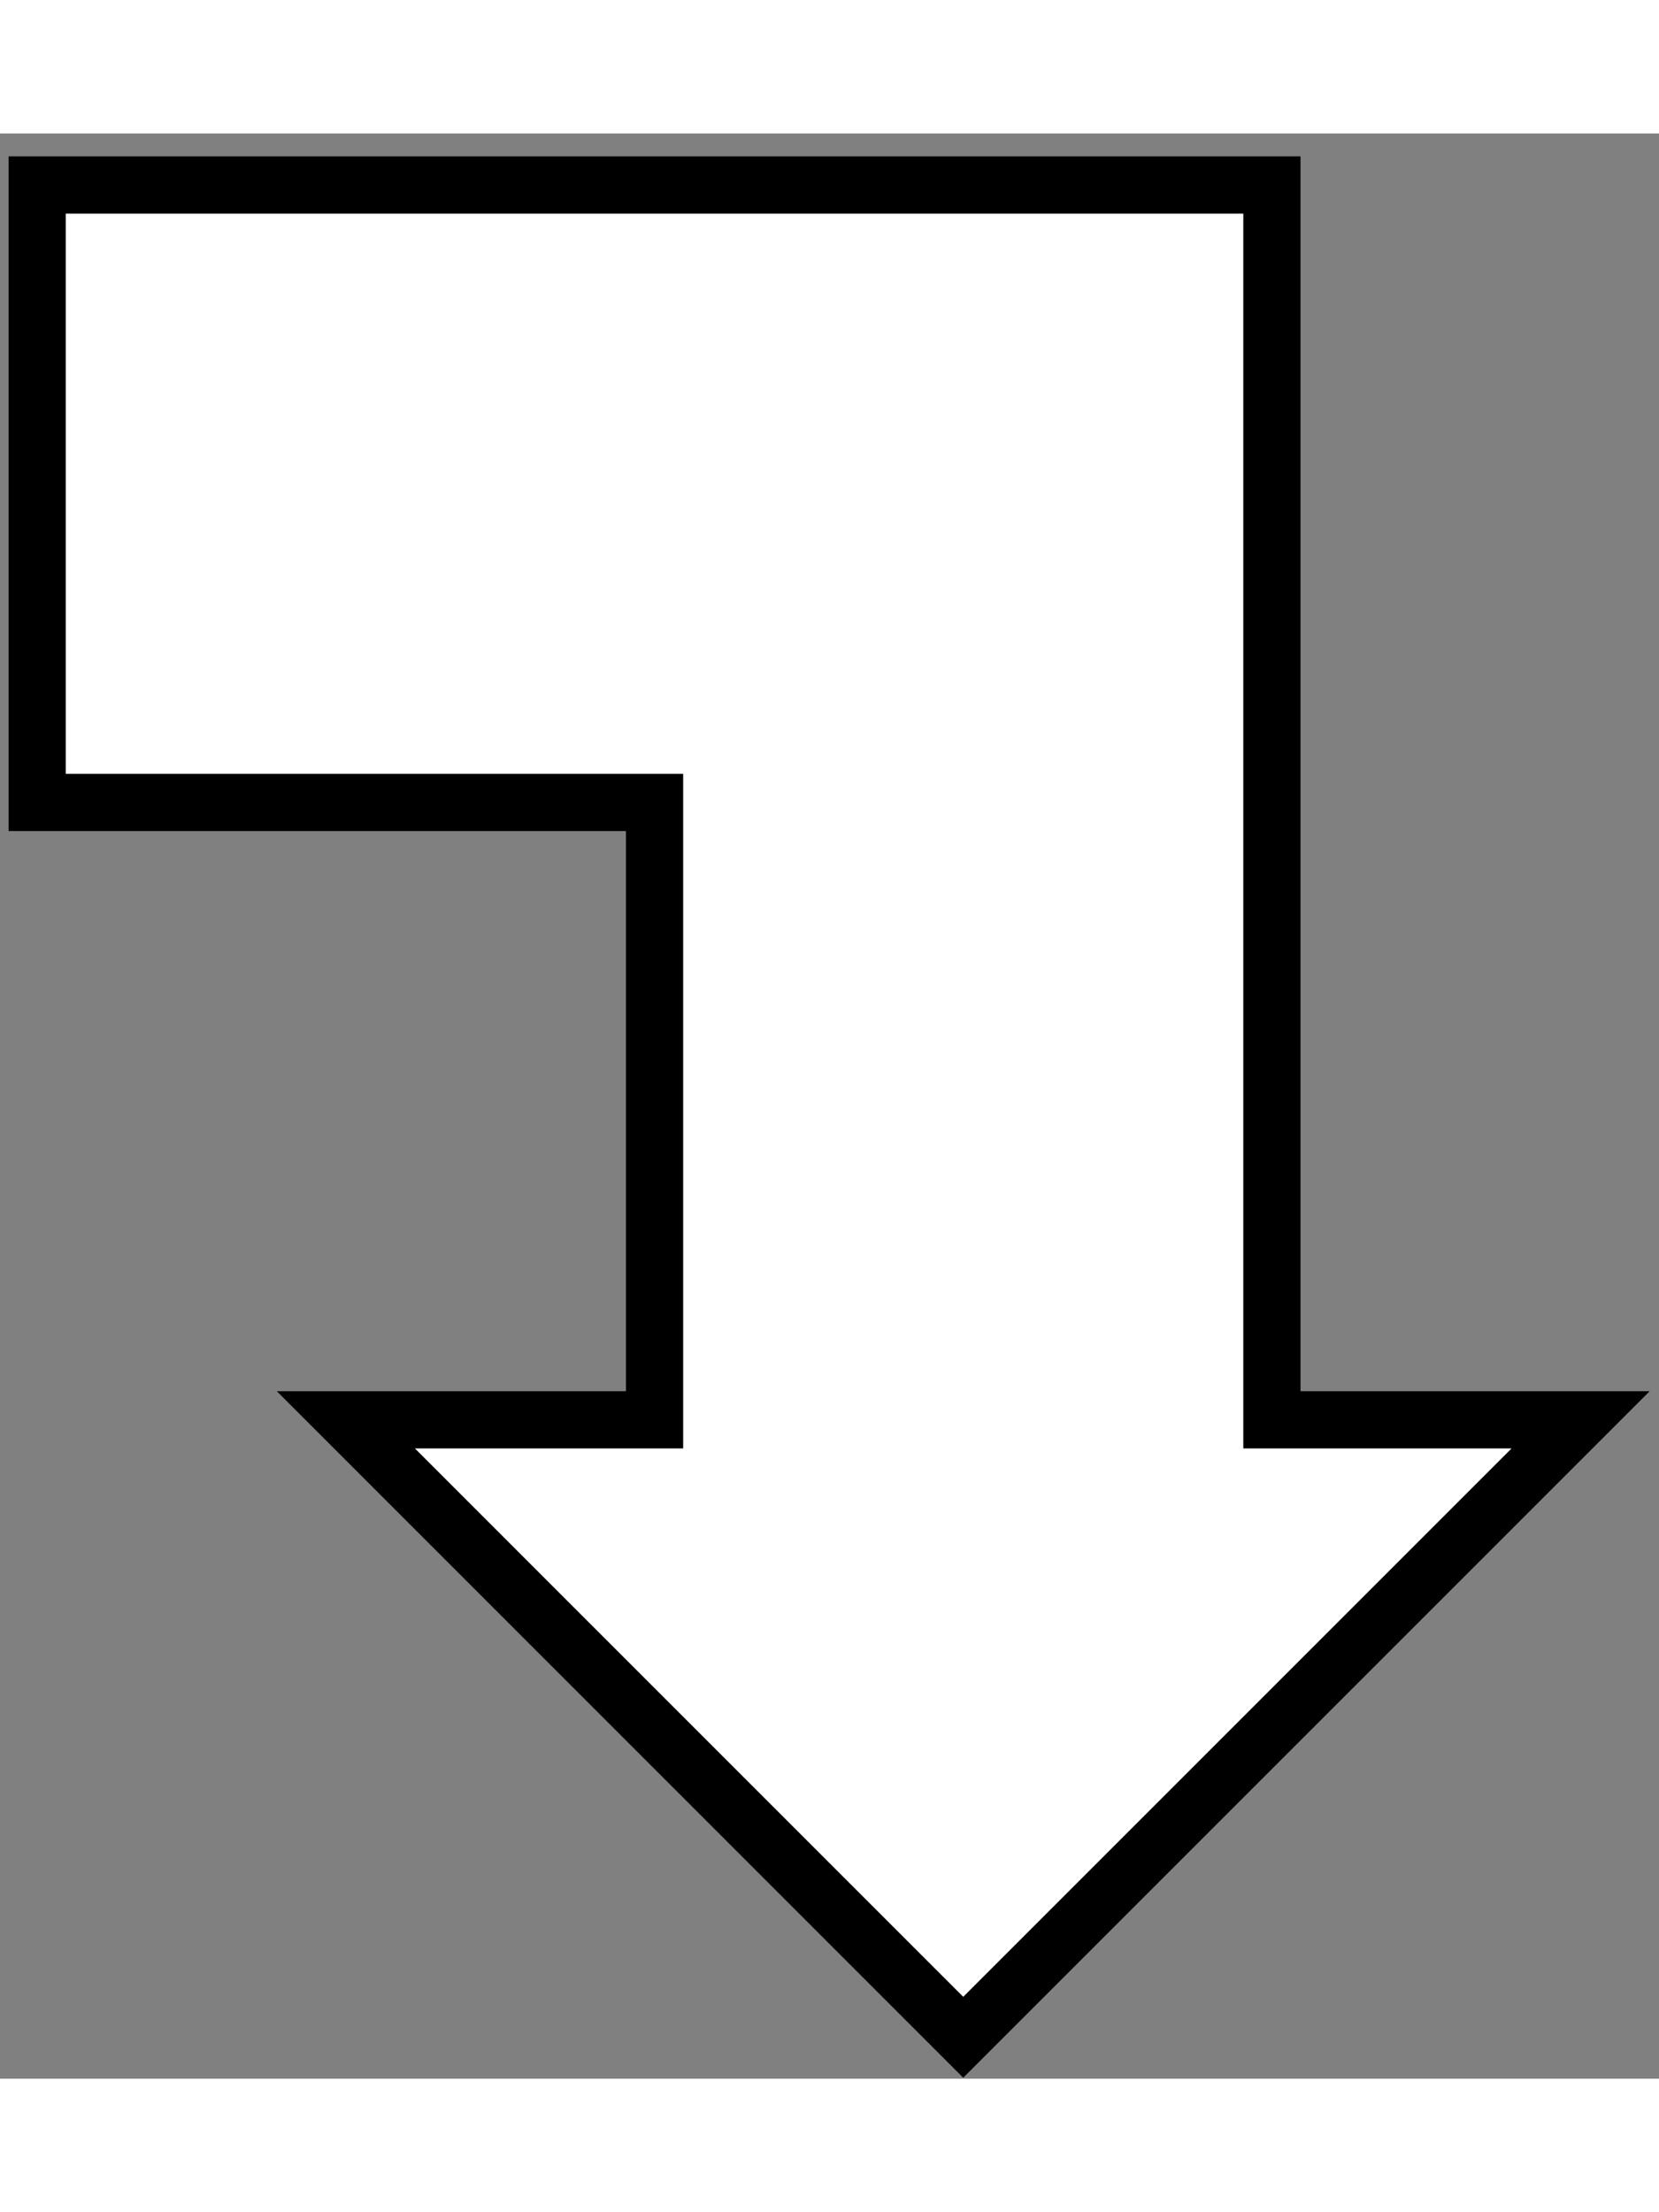 <?xml version="1.0" encoding="UTF-8" standalone="no"?>
<!DOCTYPE svg PUBLIC "-//W3C//DTD SVG 1.0//EN" "http://www.w3.org/TR/2001/PR-SVG-20010719/DTD/svg10.dtd">
<svg width="3cm" height="4cm" viewBox="172 87 58 68" xmlns="http://www.w3.org/2000/svg" xmlns:xlink="http://www.w3.org/1999/xlink">
  <rect x="172" y="87" width="58" height="68" fill="#808080" stroke="none"/>
  <g>
    <polygon style="fill: #ffffff" points="216.467,131.967 227.259,131.967 205.675,153.551 184.092,131.967 194.884,131.967 194.884,110.384 173.3,110.384 173.3,88.8 216.467,88.8 "/>
    <polygon style="fill: none; fill-opacity:0; stroke-width: 2; stroke: #000000" points="216.467,131.967 227.259,131.967 205.675,153.551 184.092,131.967 194.884,131.967 194.884,110.384 173.3,110.384 173.3,88.8 216.467,88.8 "/>
    <polygon style="fill: none; fill-opacity:0; stroke-width: 0.2; stroke: #000000" points="216.467,131.967 227.259,131.967 205.675,153.551 184.092,131.967 194.884,131.967 194.884,110.384 173.3,110.384 173.3,88.8 216.467,88.8 "/>
  </g>
</svg>
